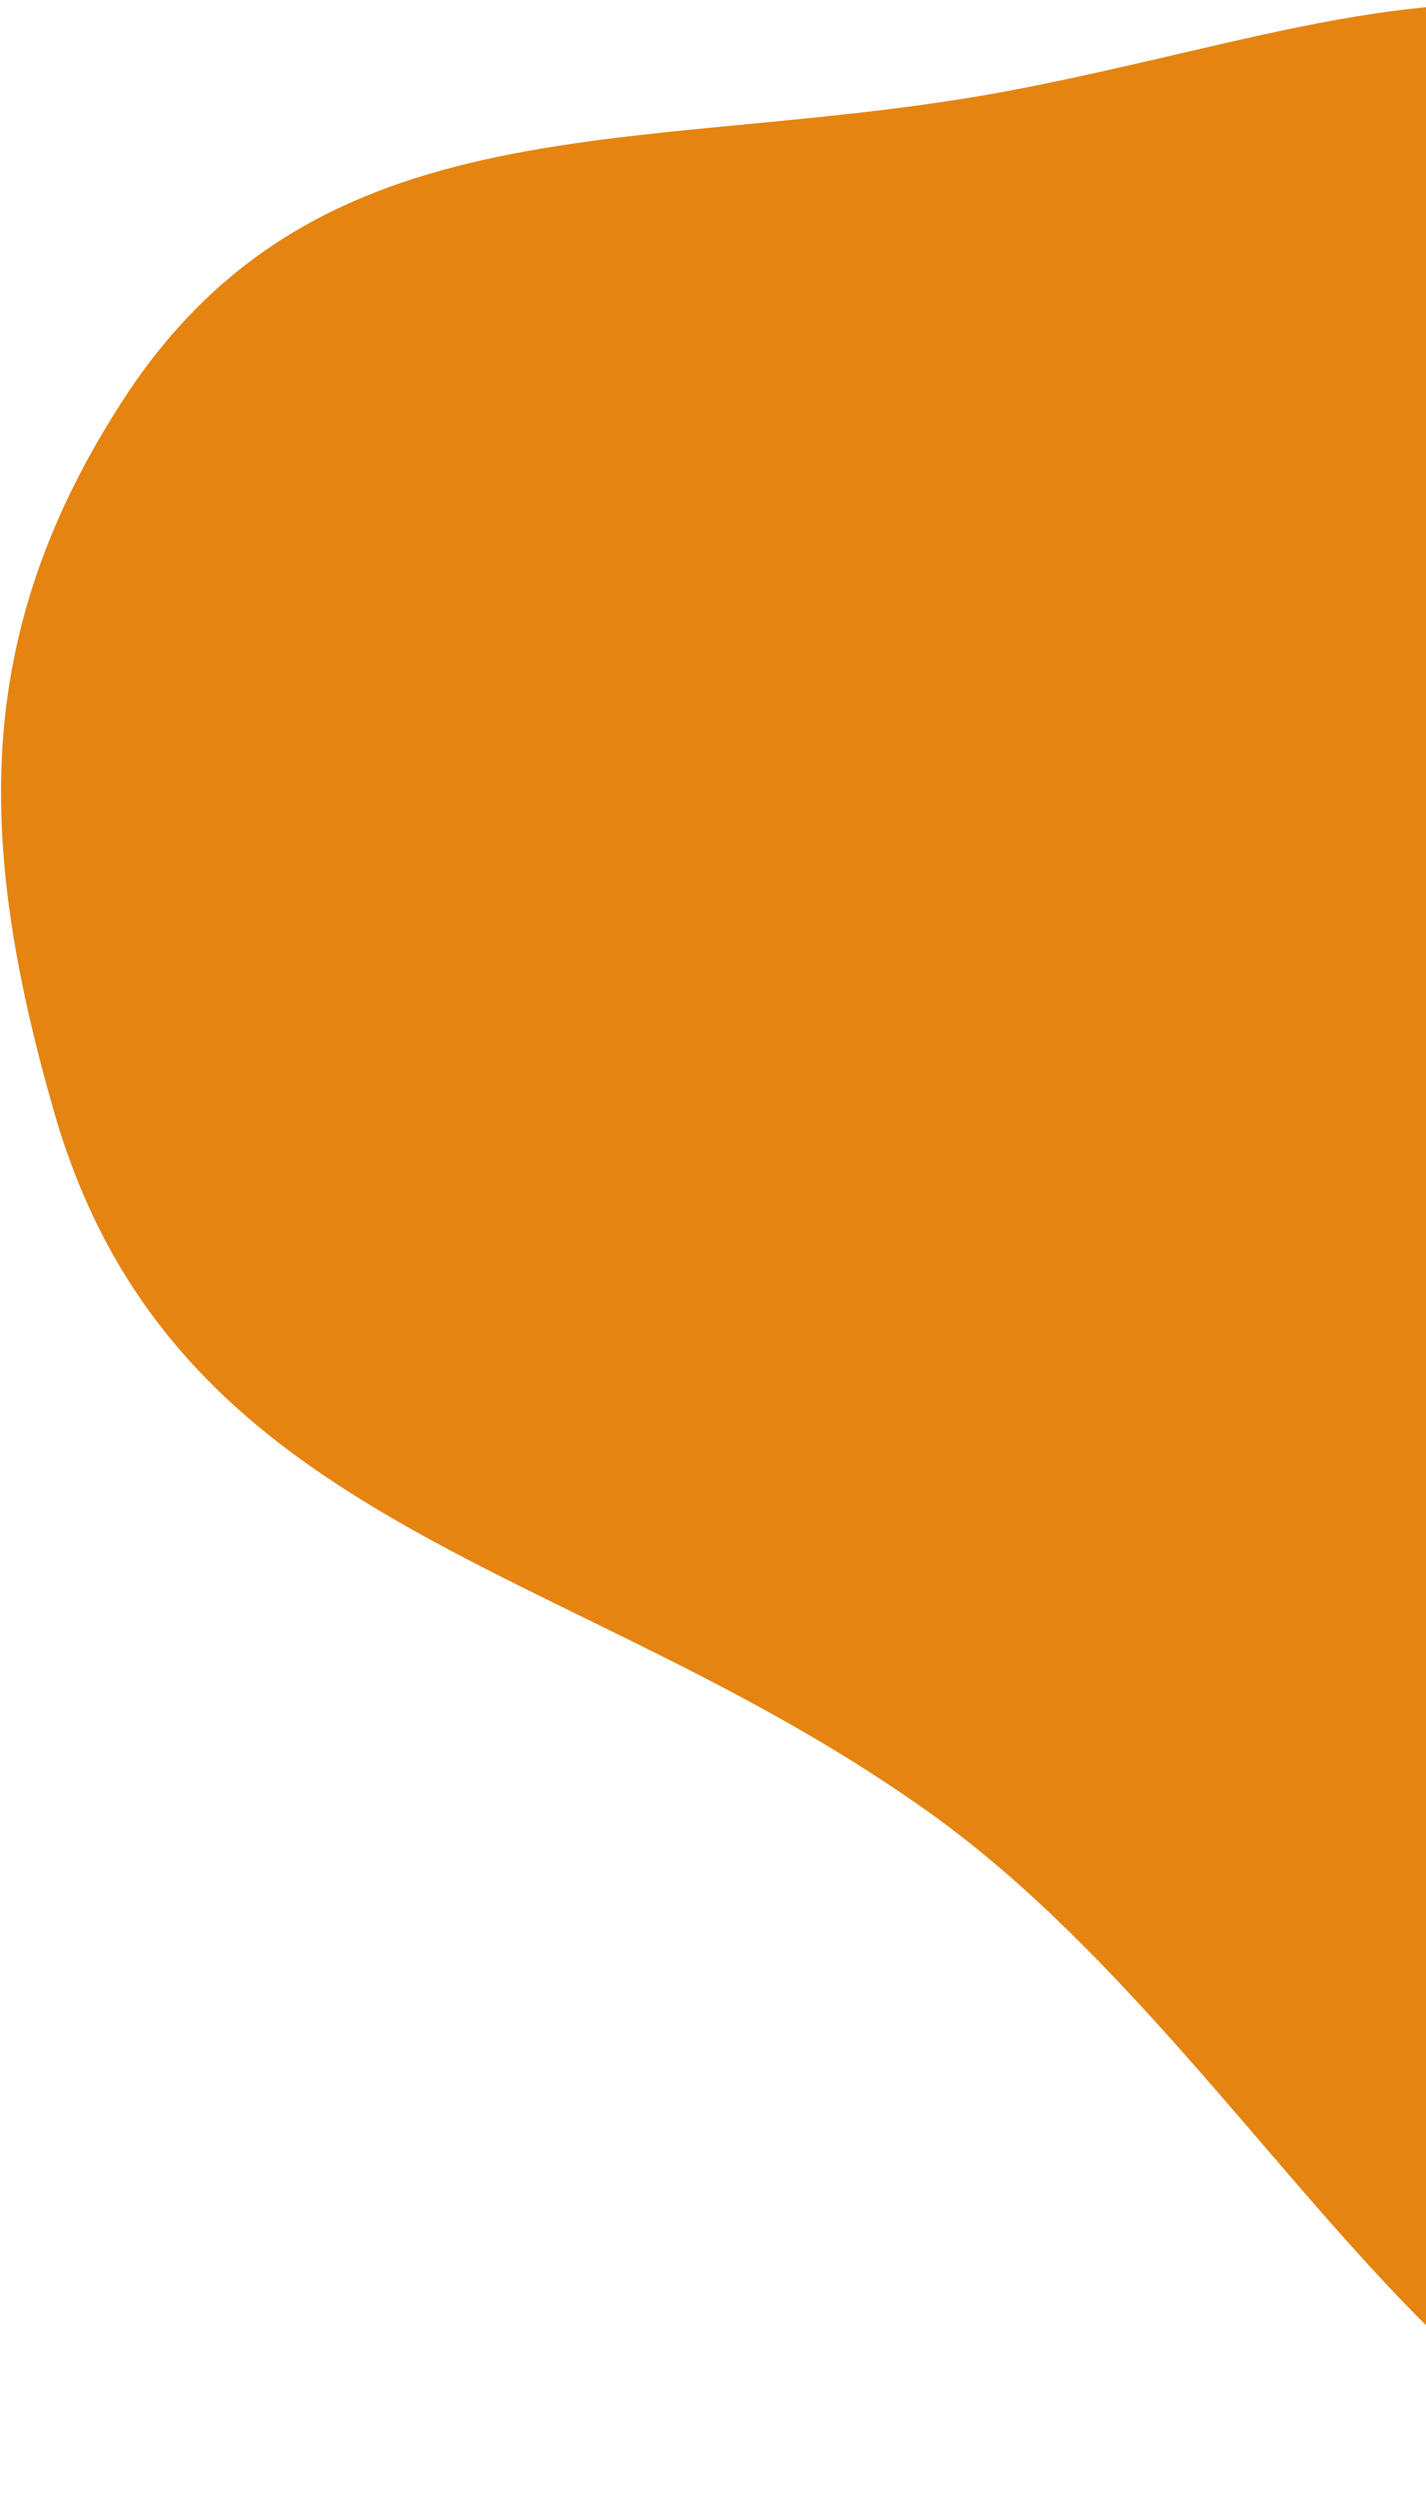 <svg width="267" height="468" viewBox="0 0 267 468" fill="none" xmlns="http://www.w3.org/2000/svg">
<path d="M316.551 4.033C268.565 -5.648 239.855 6.925 191.854 16.433C123.416 29.989 61.005 16.33 23.05 74.87C-5.406 118.76 -4.324 157.947 10.156 208.255C32.915 287.328 107.975 291.717 174.723 339.829C244.691 390.261 283.806 498.914 360.389 459.419C439.273 418.737 288.327 286.485 358.374 231.978C398.952 200.403 448.56 241.213 487.863 208.065C567.309 141.06 418.482 24.598 316.551 4.033Z" fill="#E58411"/>
</svg>

